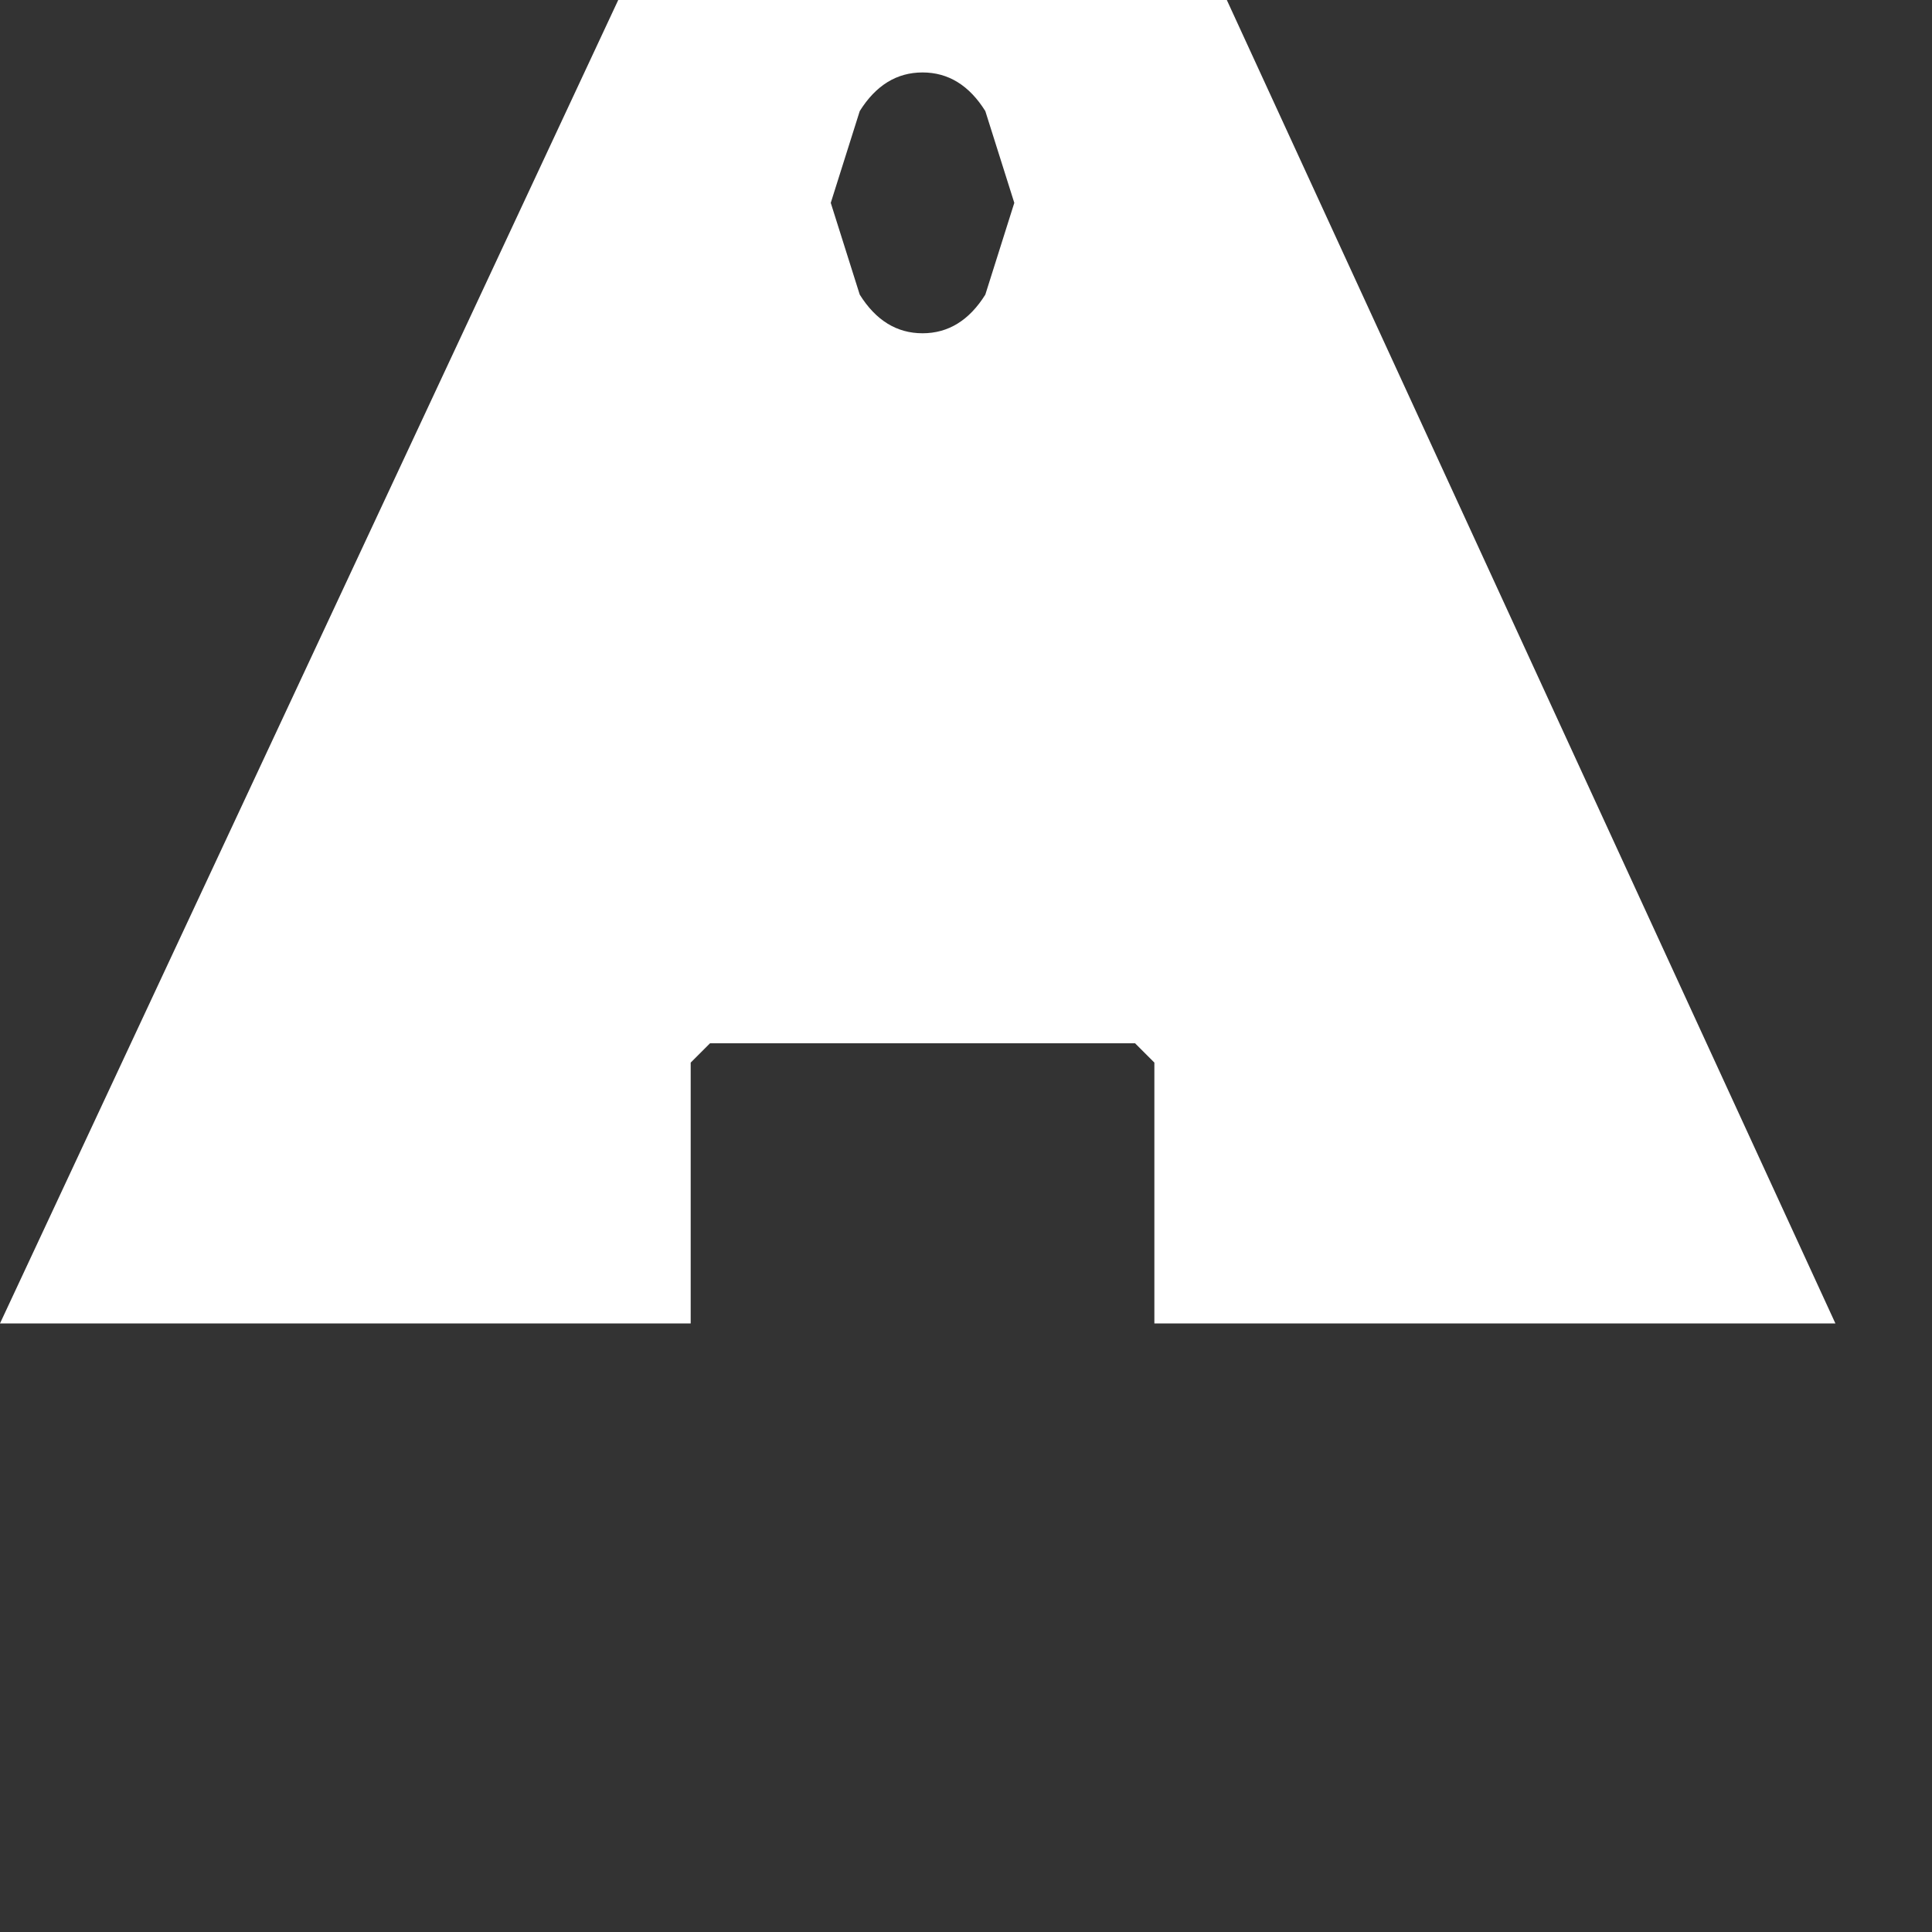 <?xml version="1.0" encoding="UTF-8" standalone="no"?>
<svg             xmlns:xlink="http://www.w3.org/1999/xlink"   xmlns="http://www.w3.org/2000/svg"           width="20" height="20">
  <rect width="100%" height="100%" fill="#333333" stroke="none"/>
  <g transform="matrix(1, 0, 0, 1, 9.5, 6.85)">
    <path d="M-2.15 3.95 L-2.35 4.15 -2.35 6.85 -9.5 6.85 -3.1 -6.85 3.2 -6.85 9.5 6.85 2.45 6.85 2.45 4.15 2.25 3.95 -2.15 3.95 M0.05 -3.4 Q0.45 -3.4 0.7 -3.8 L1.0 -4.75 0.7 -5.7 Q0.45 -6.1 0.05 -6.1 -0.35 -6.1 -0.6 -5.7 L-0.9 -4.75 -0.6 -3.8 Q-0.35 -3.4 0.05 -3.4" fill="#ffffff" fill-rule="evenodd" stroke="none"/>
  </g>
</svg>
